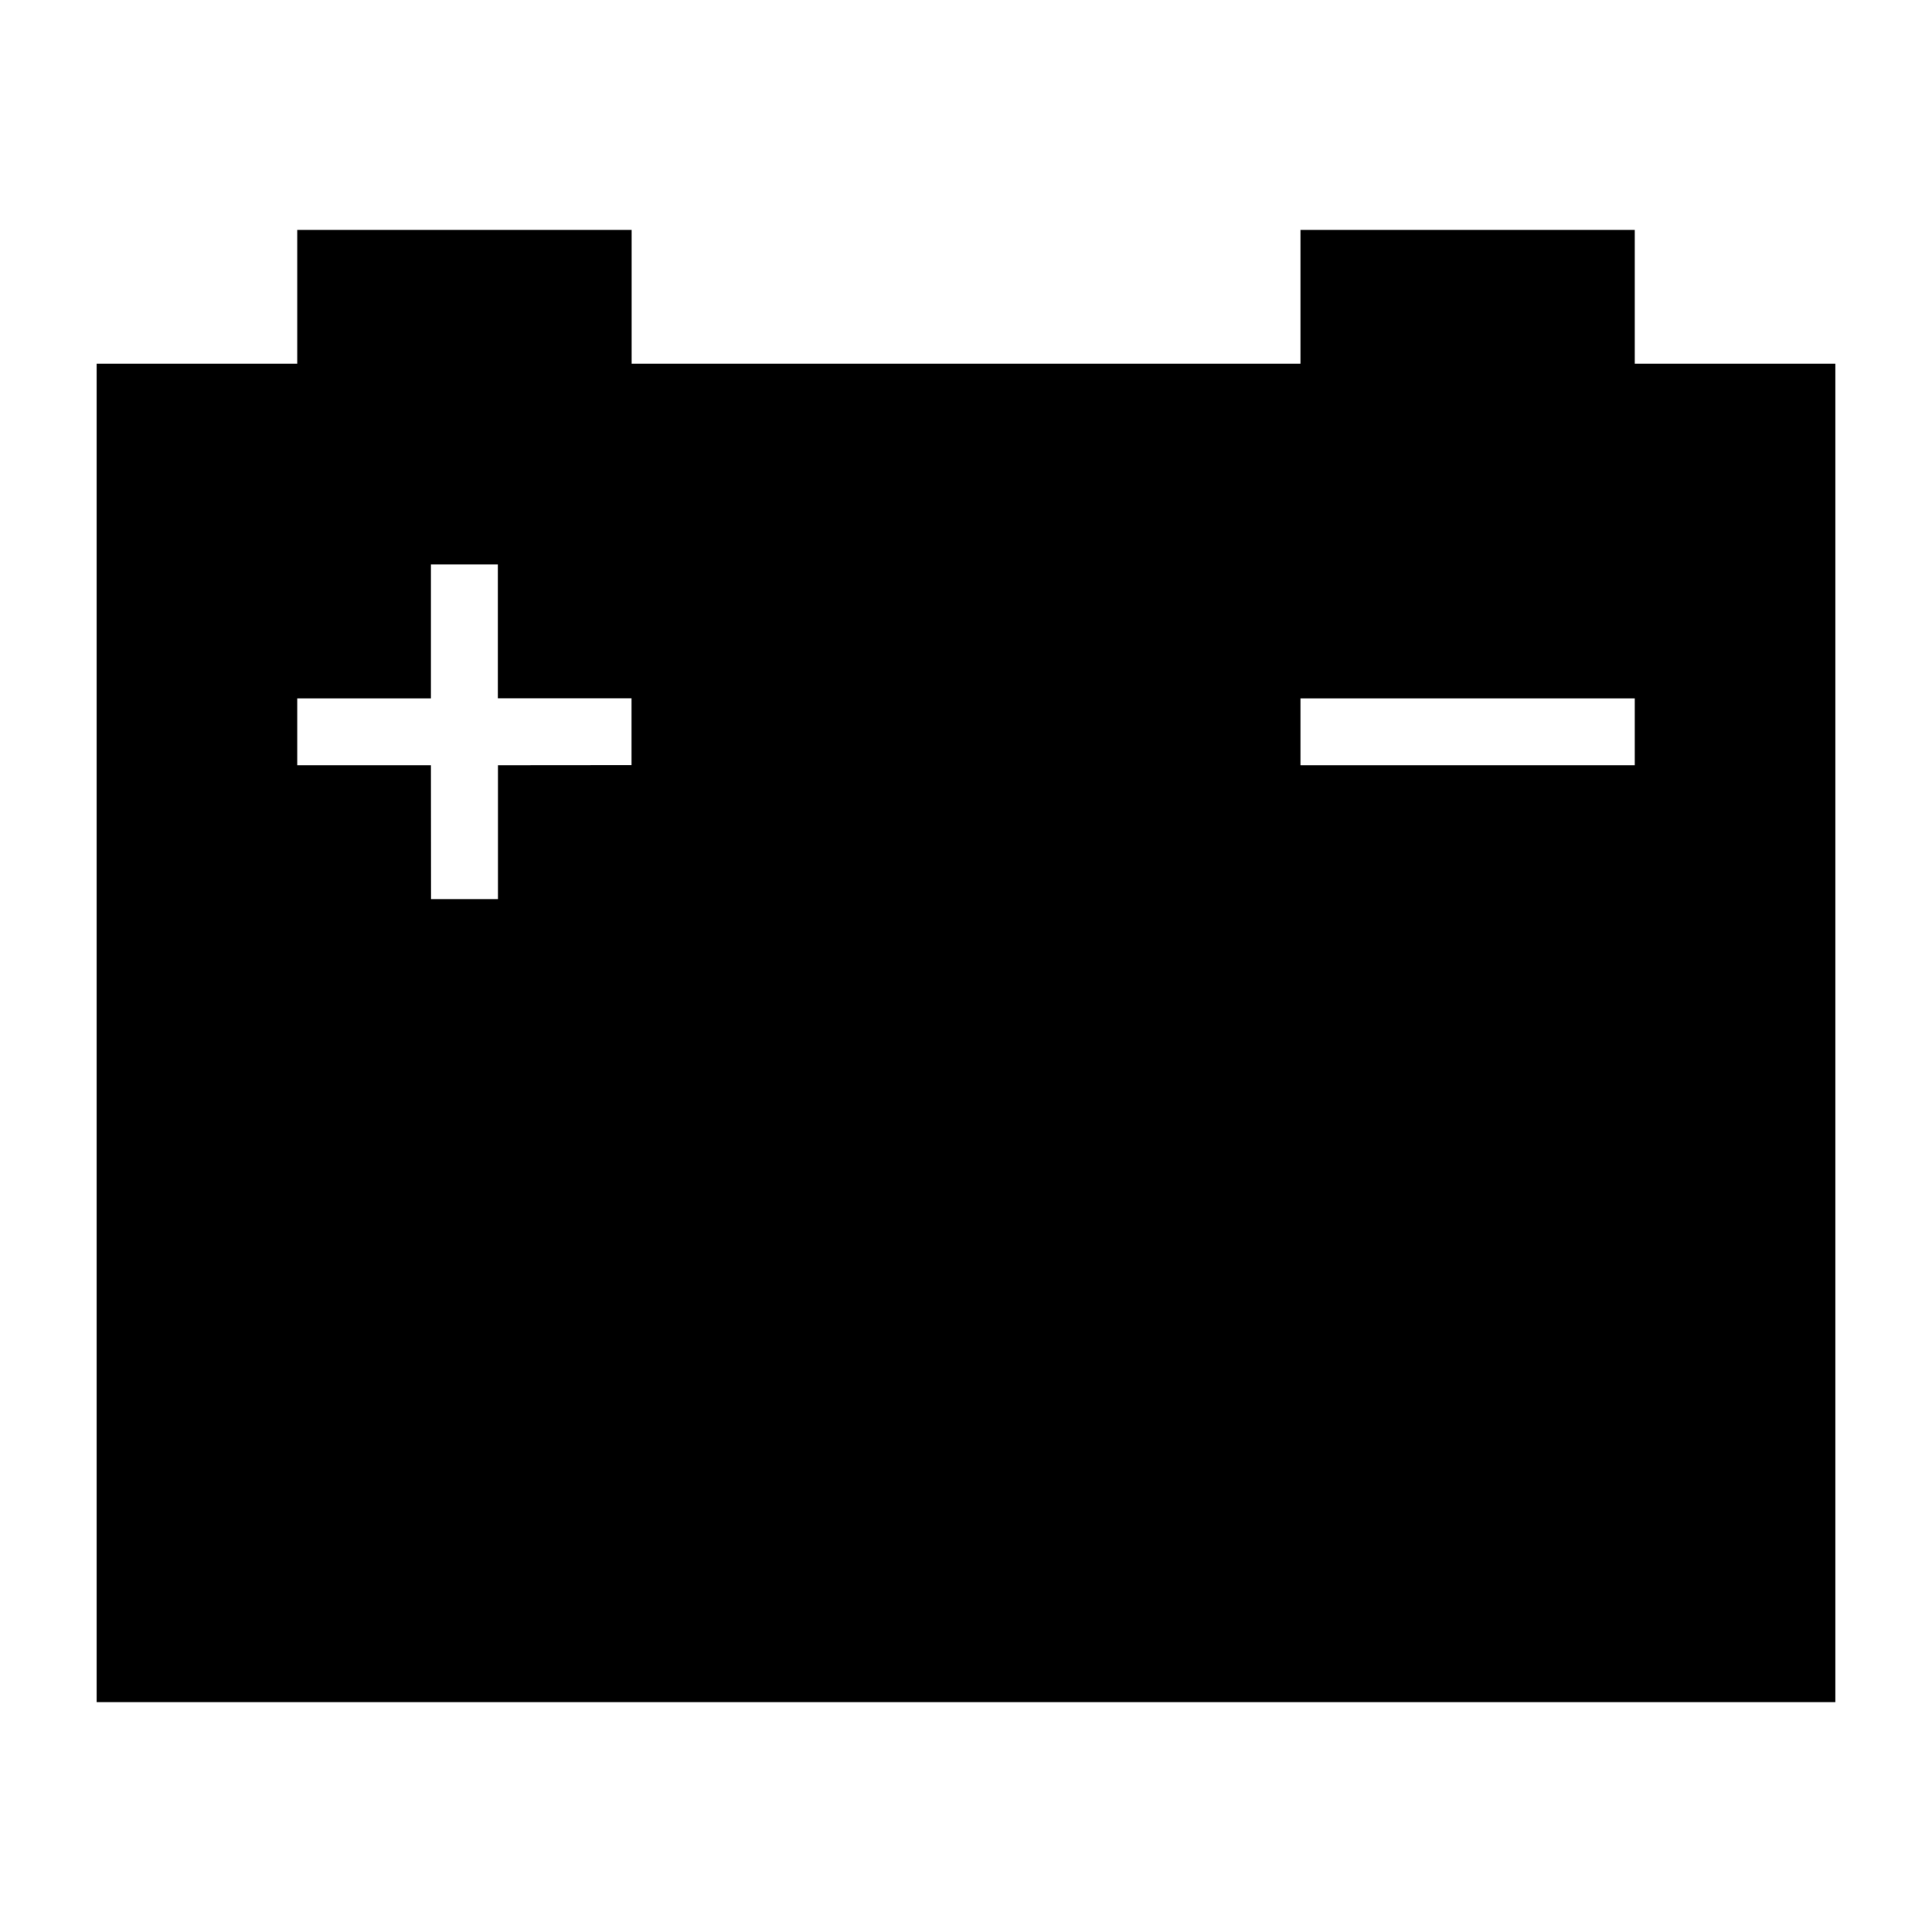 <?xml version="1.0" encoding="UTF-8" standalone="no"?>
<!-- Created with Inkscape (http://www.inkscape.org/) -->

<svg
   width="1000"
   height="1000"
   version="1.1"
   id="svg8"
   xmlns="http://www.w3.org/2000/svg"
   xmlns:svg="http://www.w3.org/2000/svg"
   xmlns:rdf="http://www.w3.org/1999/02/22-rdf-syntax-ns#"
   xmlns:cc="http://creativecommons.org/ns#"
   xmlns:dc="http://purl.org/dc/elements/1.1/">
  <defs
     id="defs5498" />
  <path
     style="fill:#000000;fill-opacity:1;fill-rule:nonzero;stroke:none"
     d="M 50.012,881 H 949.988 V 188.262 H 846.16 V 119 H 673.109 v 69.262 H 326.949 V 119 H 153.84 v 69.262 H 50.012 Z M 673.109,361.477 h 173.051 v 34.629 H 673.109 Z m -519.27,0 h 69.223 v -69.32 h 34.609 v 69.262 h 69.219 v 34.629 l -69.16,0.059 v 69.262 h -34.609 l -0.059,-69.262 h -69.223 z m 0,0"
     id="path6" />
</svg>
